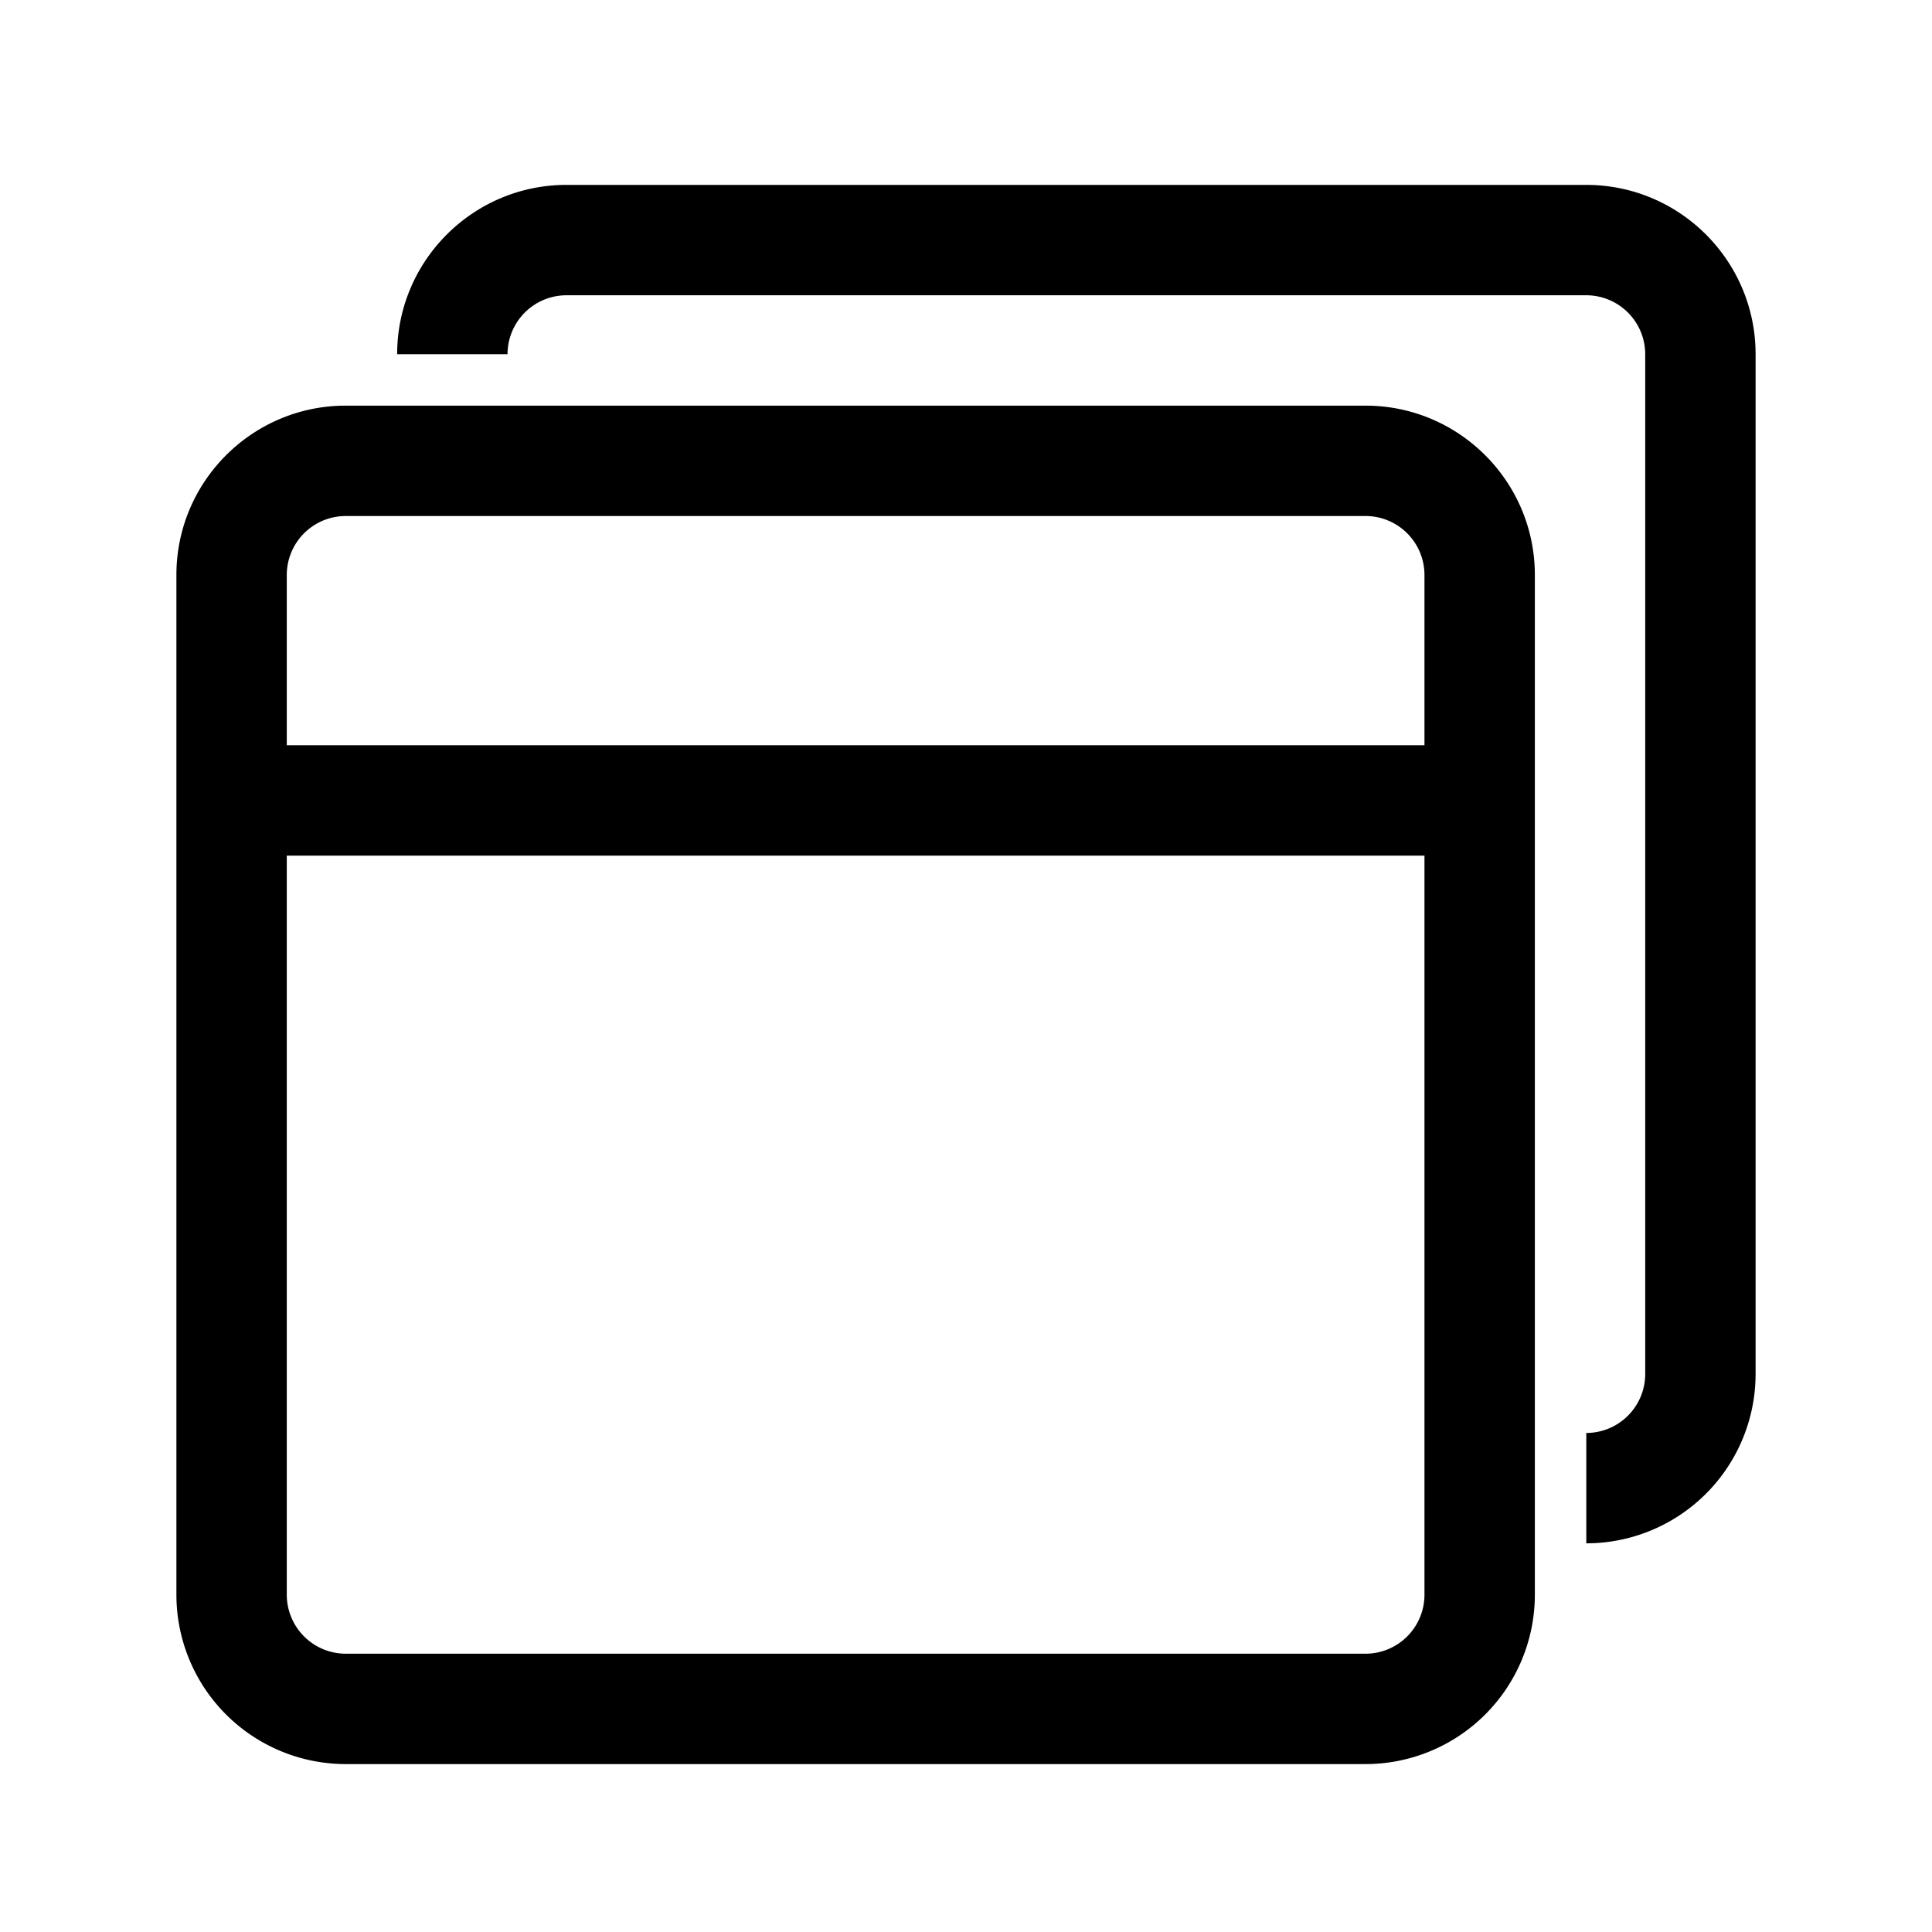 <svg viewBox="0 0 1024 1024" focusable="false"><path d="M840.77 759.5A31.27 31.27 0 00872 728.27V187.73a31.27 31.27 0 00-31.23-31.23H300.23A31.27 31.27 0 00269 187.73h-58.5c0-49.54 40.28-89.73 89.73-89.73h540.54c49.55 0 89.73 40.27 89.73 89.73v540.54A89.78 89.78 0 01840.77 818v-58.5z" /><path d="M152 845.27a31.3 31.3 0 0031.23 31.23h540.54A31.27 31.27 0 00755 845.27V304.73a31.27 31.27 0 00-31.23-31.23H183.23A31.27 31.27 0 00152 304.73v540.54zM183.23 215h540.54c49.55 0 89.73 40.27 89.73 89.73v540.54A89.78 89.78 0 01723.77 935H183.23a89.78 89.78 0 01-89.73-89.73V304.73c0-49.55 40.28-89.73 89.73-89.73z" /><path d="M759.5 453.5h29.25V395h-679.5v58.5h29.25z" /></svg>